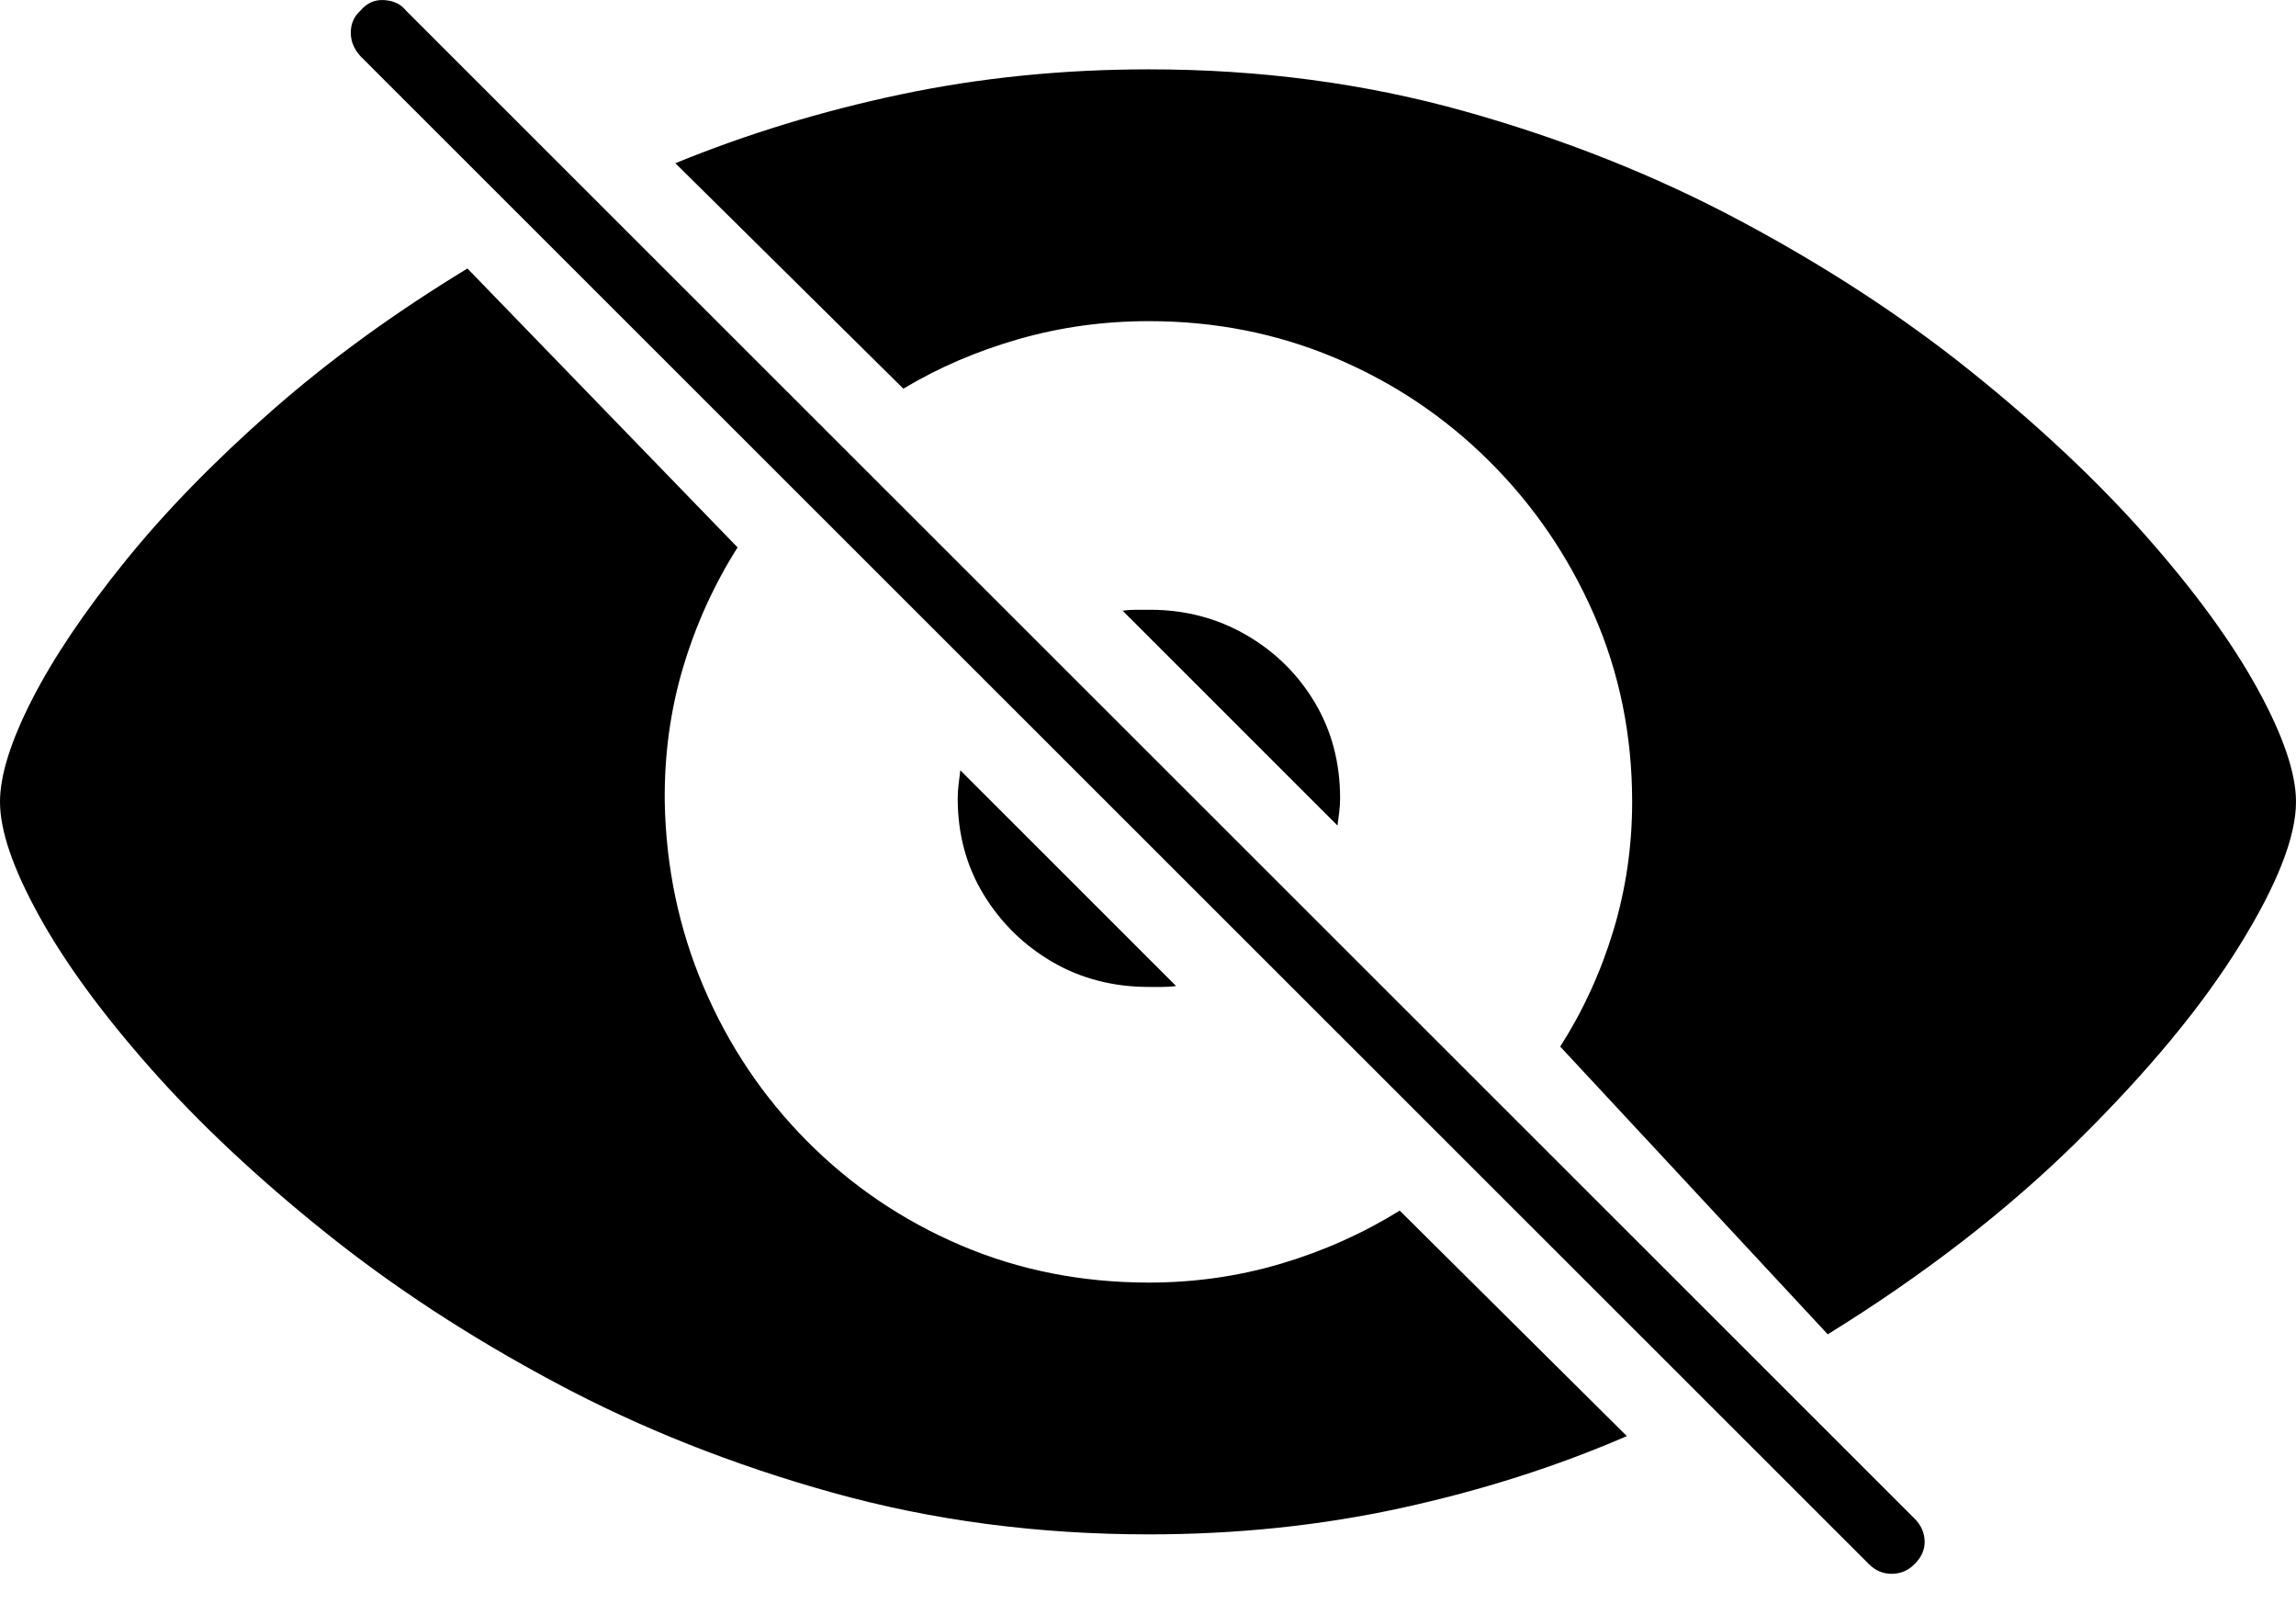 <?xml version="1.0" encoding="UTF-8"?>
<!--Generator: Apple Native CoreSVG 175-->
<!DOCTYPE svg
PUBLIC "-//W3C//DTD SVG 1.1//EN"
       "http://www.w3.org/Graphics/SVG/1.1/DTD/svg11.dtd">
<svg version="1.1" xmlns="http://www.w3.org/2000/svg" xmlns:xlink="http://www.w3.org/1999/xlink" width="25.566" height="17.843">
 <g>
  <rect height="17.843" opacity="0" width="25.566" x="0" y="0"/>
  <path d="M12.793 17.081Q14.258 17.081 15.601 16.788Q16.943 16.495 18.115 15.987L15.586 13.477Q14.971 13.858 14.263 14.068Q13.555 14.278 12.793 14.278Q11.67 14.278 10.698 13.863Q9.727 13.448 8.989 12.706Q8.252 11.964 7.837 10.992Q7.422 10.02 7.402 8.926Q7.393 8.145 7.607 7.427Q7.822 6.71 8.213 6.094L5.205 2.989Q3.984 3.731 3.022 4.576Q2.061 5.421 1.387 6.256Q0.713 7.091 0.356 7.789Q0 8.487 0 8.926Q0 9.405 0.43 10.186Q0.859 10.967 1.67 11.886Q2.48 12.803 3.618 13.716Q4.756 14.63 6.182 15.391Q7.607 16.153 9.272 16.617Q10.938 17.081 12.793 17.081ZM20.352 14.854Q21.963 13.858 23.135 12.701Q24.307 11.544 24.936 10.528Q25.566 9.512 25.566 8.926Q25.566 8.448 25.137 7.667Q24.707 6.885 23.896 5.967Q23.086 5.05 21.948 4.136Q20.811 3.223 19.385 2.462Q17.959 1.7 16.299 1.236Q14.639 0.772 12.793 0.772Q11.357 0.772 10.034 1.05Q8.711 1.329 7.52 1.817L10.059 4.327Q10.645 3.975 11.343 3.775Q12.041 3.575 12.793 3.575Q13.896 3.575 14.868 3.985Q15.84 4.395 16.582 5.133Q17.324 5.87 17.749 6.842Q18.174 7.813 18.174 8.926Q18.174 9.669 17.964 10.362Q17.754 11.055 17.373 11.651ZM10.664 8.887Q10.664 9.483 10.952 9.957Q11.24 10.43 11.719 10.709Q12.197 10.987 12.793 10.987Q12.861 10.987 12.94 10.987Q13.018 10.987 13.096 10.977L10.693 8.575Q10.684 8.653 10.674 8.731Q10.664 8.809 10.664 8.887ZM14.922 8.887Q14.922 8.292 14.639 7.818Q14.355 7.344 13.872 7.066Q13.389 6.788 12.803 6.788Q12.725 6.788 12.651 6.788Q12.578 6.788 12.5 6.798L14.893 9.19Q14.902 9.122 14.912 9.044Q14.922 8.966 14.922 8.887ZM20.811 17.413Q20.918 17.52 21.064 17.52Q21.211 17.52 21.318 17.413Q21.436 17.296 21.431 17.154Q21.426 17.012 21.318 16.905L4.521 0.118Q4.434 0.01 4.277 0.001Q4.121-0.009 4.014 0.118Q3.906 0.216 3.906 0.362Q3.906 0.509 4.014 0.626Z" fill="#000000"/>
 </g>
</svg>
